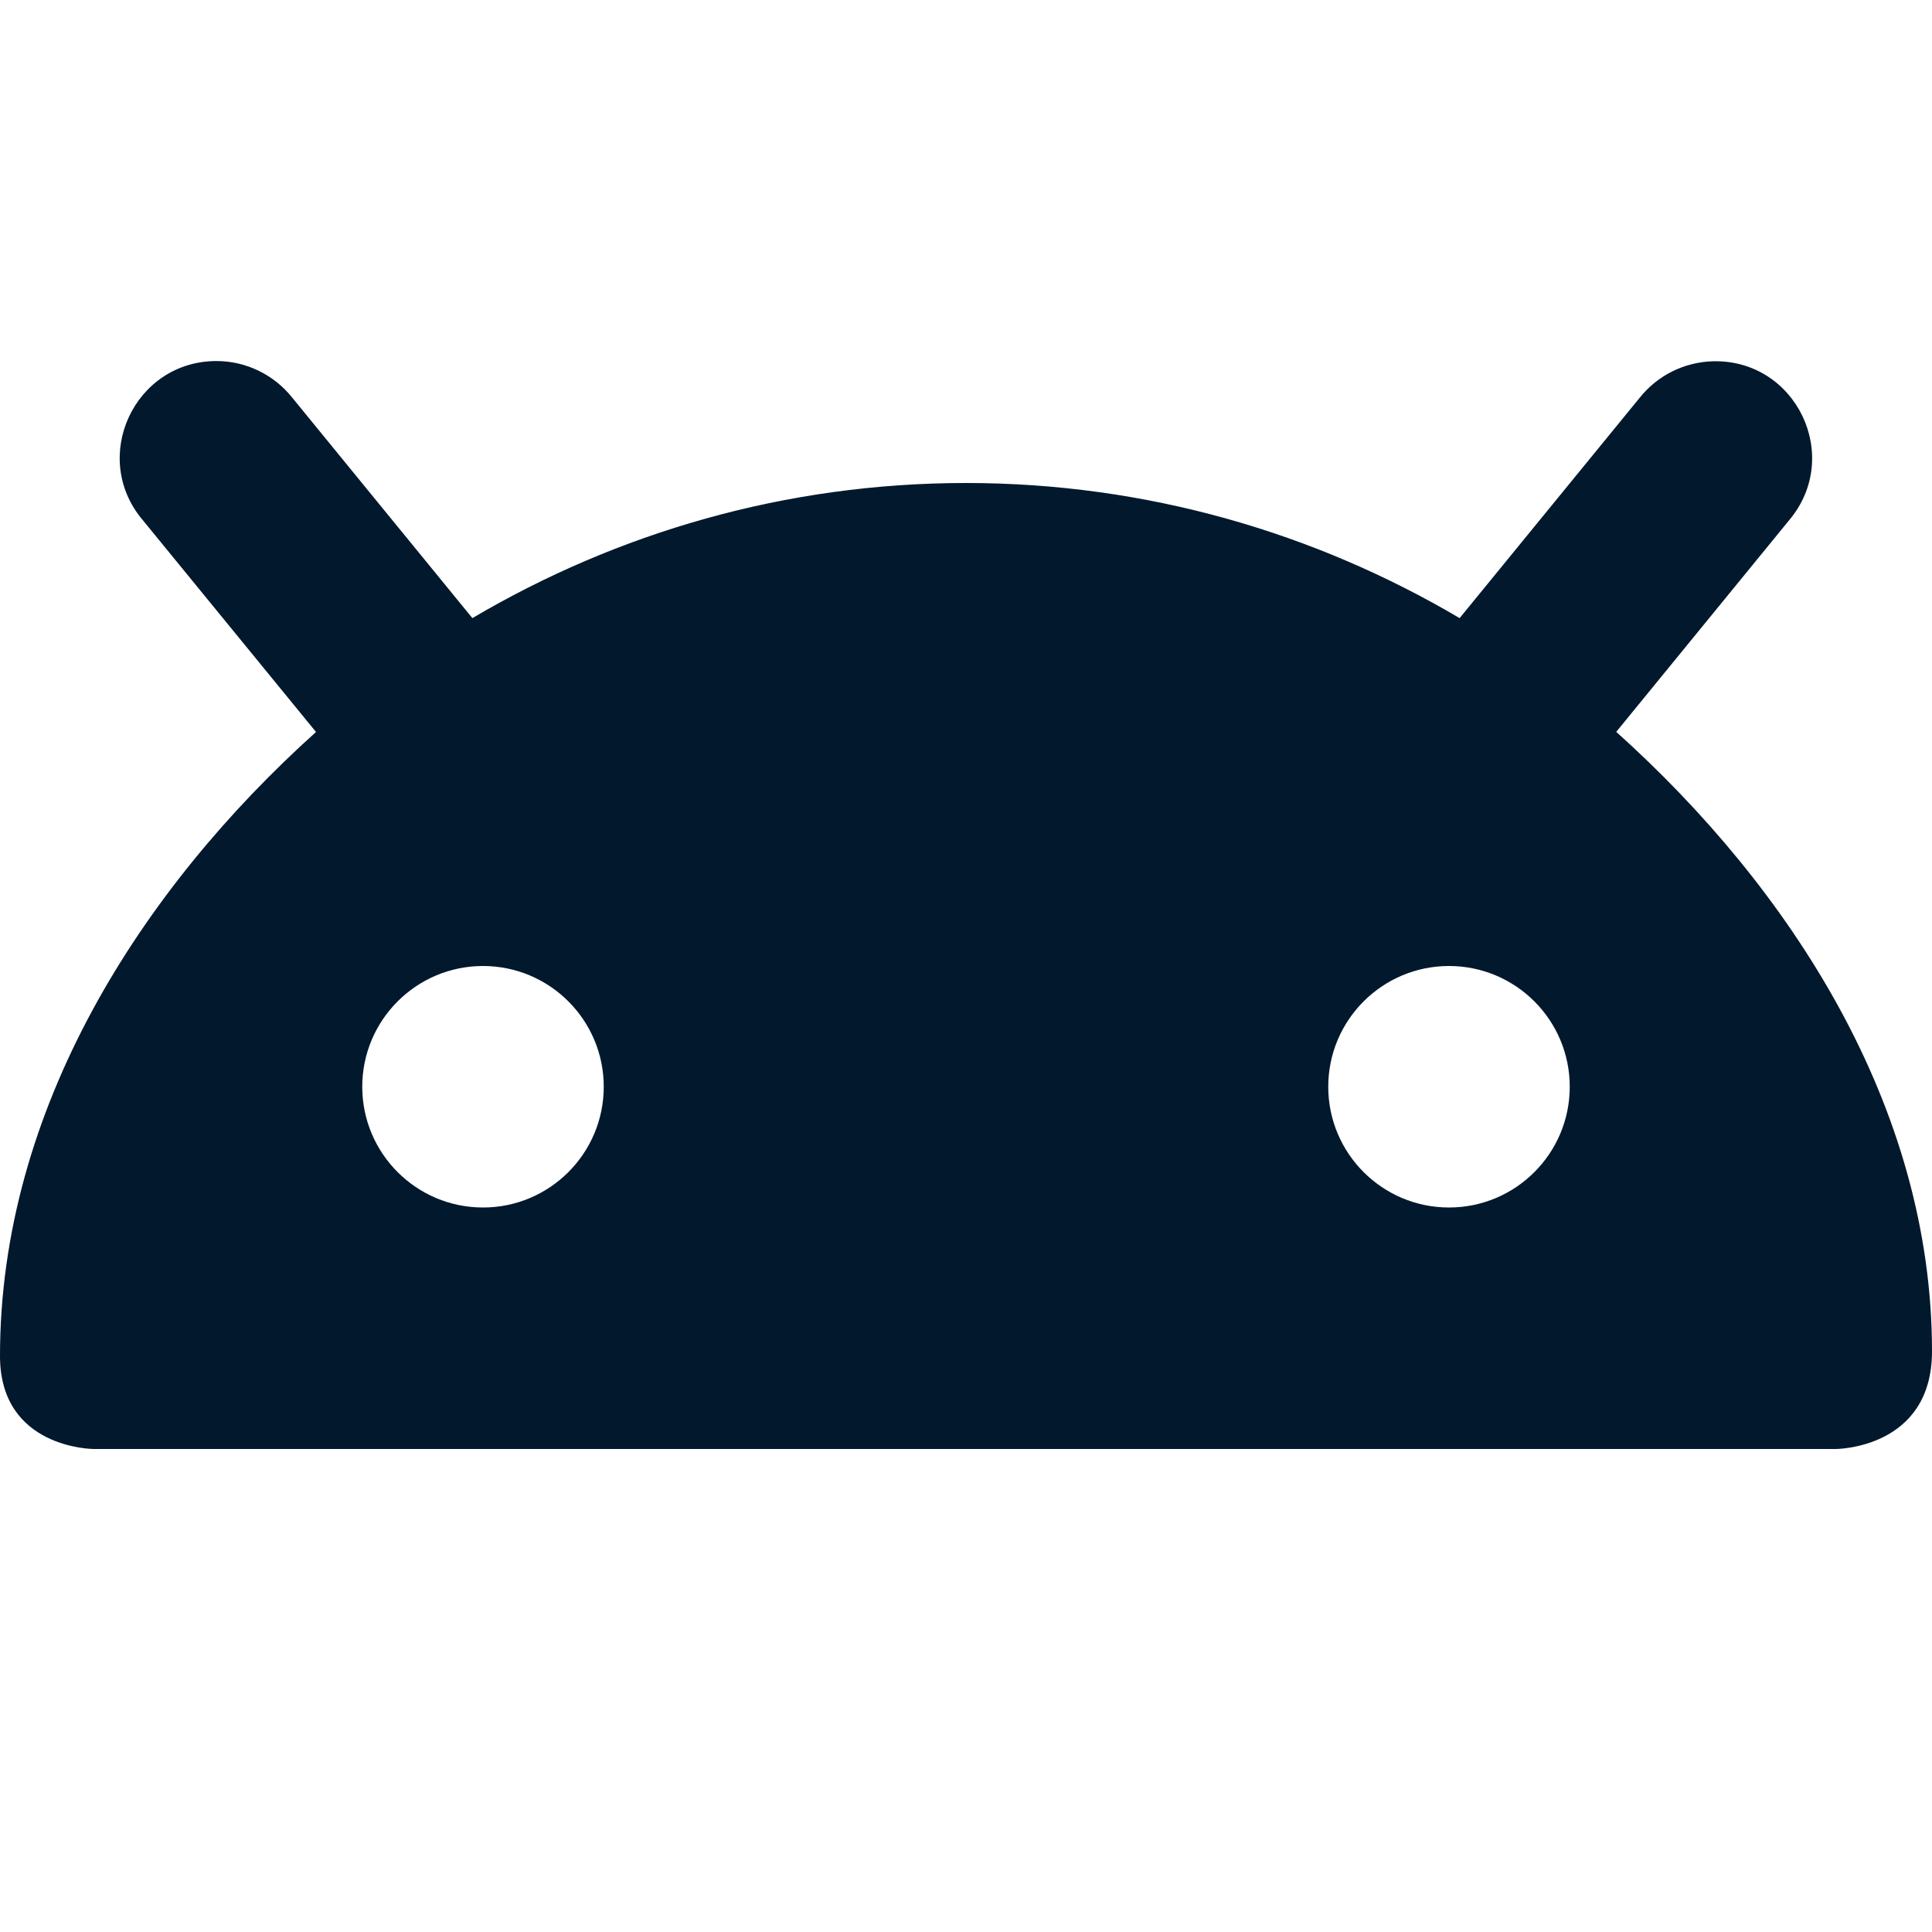 <svg xmlns="http://www.w3.org/2000/svg" width="16" height="16" version="1.1">
 <defs>
  <style id="current-color-scheme" type="text/css">
   .ColorScheme-Text { color:#02182d; } .ColorScheme-Highlight { color:#4285f4; }
  </style>
 </defs>
 <path style="fill:currentColor" class="ColorScheme-Text" d="M 1.793,2.99 C 1.112,2.99 0.742,3.787 1.182,4.307 L 2.617,6.062 C 1.168,7.365 0,9.184 0,11.23 0,12 0.777,12 0.777,12 H 15.203 C 15.203,12 16,12 16,11.191 16,9.16 14.826,7.355 13.385,6.061 L 14.818,4.307 C 15.262,3.778 14.874,2.973 14.184,2.992 13.948,2.999 13.727,3.109 13.58,3.293 L 12.088,5.119 C 10.89,4.412 9.494,4 8,4 6.505,4 5.111,4.412 3.912,5.119 L 2.42,3.293 C 2.268,3.102 2.037,2.99 1.793,2.99 Z M 4,8 C 4.552,8 5,8.448 5,9 5,9.552 4.552,10 4,10 3.448,10 3,9.552 3,9 3,8.448 3.448,8 4,8 Z M 12,8 C 12.552,8 13,8.448 13,9 13,9.552 12.552,10 12,10 11.448,10 11,9.552 11,9 11,8.448 11.448,8 12,8 Z"/>
</svg>
